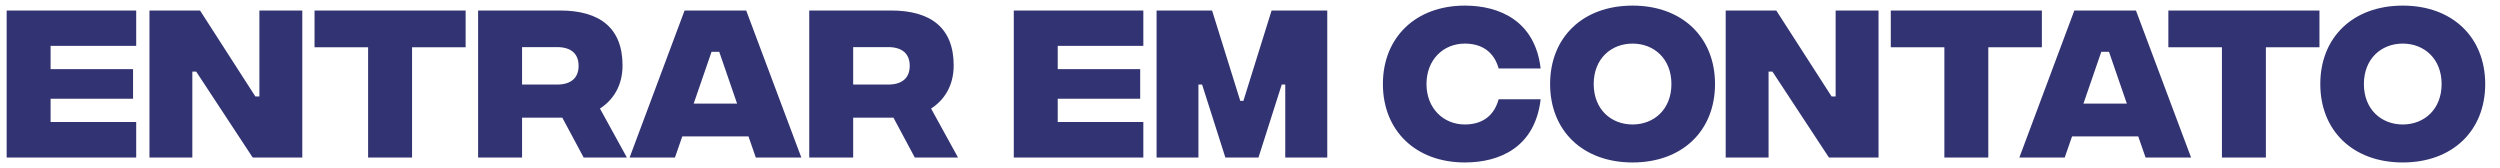 <svg width="119" height="8" viewBox="0 0 119 8" fill="none" xmlns="http://www.w3.org/2000/svg">
<path d="M0.317 7.5V0.5H6.483V2.183H2.408V3.292H6.333V4.7H2.408V5.808H6.483V7.5H0.317ZM7.114 7.5V0.5H9.522L12.155 4.592H12.347V0.5H14.389V7.5H12.03L9.339 3.408H9.155V7.5H7.114ZM22.164 0.5V2.25H19.614V7.5H17.522V2.25H14.972V0.5H22.164ZM29.841 7.5H27.783L26.766 5.6H24.85V7.5H22.758V0.5H26.65C28.575 0.5 29.633 1.35 29.633 3.117C29.633 4.075 29.191 4.758 28.558 5.167L29.841 7.5ZM24.85 2.242V4.025H26.516C27.183 4.025 27.541 3.708 27.541 3.133C27.541 2.558 27.183 2.242 26.516 2.242H24.85ZM35.977 7.5L35.627 6.492H32.477L32.127 7.5H29.969L32.586 0.5H35.519L38.144 7.5H35.977ZM33.019 4.933H35.086L34.236 2.467H33.869L33.019 4.933ZM45.603 7.5H43.545L42.528 5.6H40.611V7.5H38.52V0.5H42.411C44.337 0.5 45.395 1.35 45.395 3.117C45.395 4.075 44.953 4.758 44.32 5.167L45.603 7.5ZM40.611 2.242V4.025H42.278C42.945 4.025 43.303 3.708 43.303 3.133C43.303 2.558 42.945 2.242 42.278 2.242H40.611ZM48.256 7.5V0.5H54.423V2.183H50.348V3.292H54.273V4.7H50.348V5.808H54.423V7.5H48.256ZM55.053 7.5V0.5H57.695L59.036 4.8H59.186L60.528 0.5H63.178V7.5H61.178V4.025H61.011L59.903 7.5H58.328L57.22 4.025H57.045V7.5H55.053ZM69.726 7.733C67.393 7.733 65.826 6.225 65.826 4C65.826 1.775 67.393 0.267 69.726 0.267C71.376 0.267 73.068 0.992 73.335 3.258H71.335C71.11 2.45 70.518 2.075 69.726 2.075C68.701 2.075 67.901 2.842 67.901 4C67.901 5.15 68.701 5.925 69.726 5.925C70.518 5.925 71.11 5.55 71.335 4.725H73.335C73.068 7.008 71.393 7.733 69.726 7.733ZM77.71 7.733C75.344 7.733 73.785 6.225 73.785 4C73.785 1.775 75.344 0.267 77.71 0.267C80.077 0.267 81.635 1.775 81.635 4C81.635 6.225 80.077 7.733 77.71 7.733ZM77.71 5.925C78.735 5.925 79.56 5.2 79.56 4C79.56 2.8 78.735 2.075 77.71 2.075C76.685 2.075 75.86 2.8 75.86 4C75.86 5.2 76.685 5.925 77.71 5.925ZM82.143 7.5V0.5H84.551L87.184 4.592H87.376V0.5H89.418V7.5H87.059L84.368 3.408H84.184V7.5H82.143ZM97.193 0.5V2.25H94.643V7.5H92.552V2.25H90.002V0.5H97.193ZM102.13 7.5L101.78 6.492H98.63L98.28 7.5H96.121L98.738 0.5H101.671L104.296 7.5H102.13ZM99.171 4.933H101.238L100.388 2.467H100.021L99.171 4.933ZM110.406 0.5V2.25H107.856V7.5H105.764V2.25H103.214V0.5H110.406ZM114.371 7.733C112.004 7.733 110.446 6.225 110.446 4C110.446 1.775 112.004 0.267 114.371 0.267C116.737 0.267 118.296 1.775 118.296 4C118.296 6.225 116.737 7.733 114.371 7.733ZM114.371 5.925C115.396 5.925 116.221 5.2 116.221 4C116.221 2.8 115.396 2.075 114.371 2.075C113.346 2.075 112.521 2.8 112.521 4C112.521 5.2 113.346 5.925 114.371 5.925Z" fill="#323372"/>
</svg>
